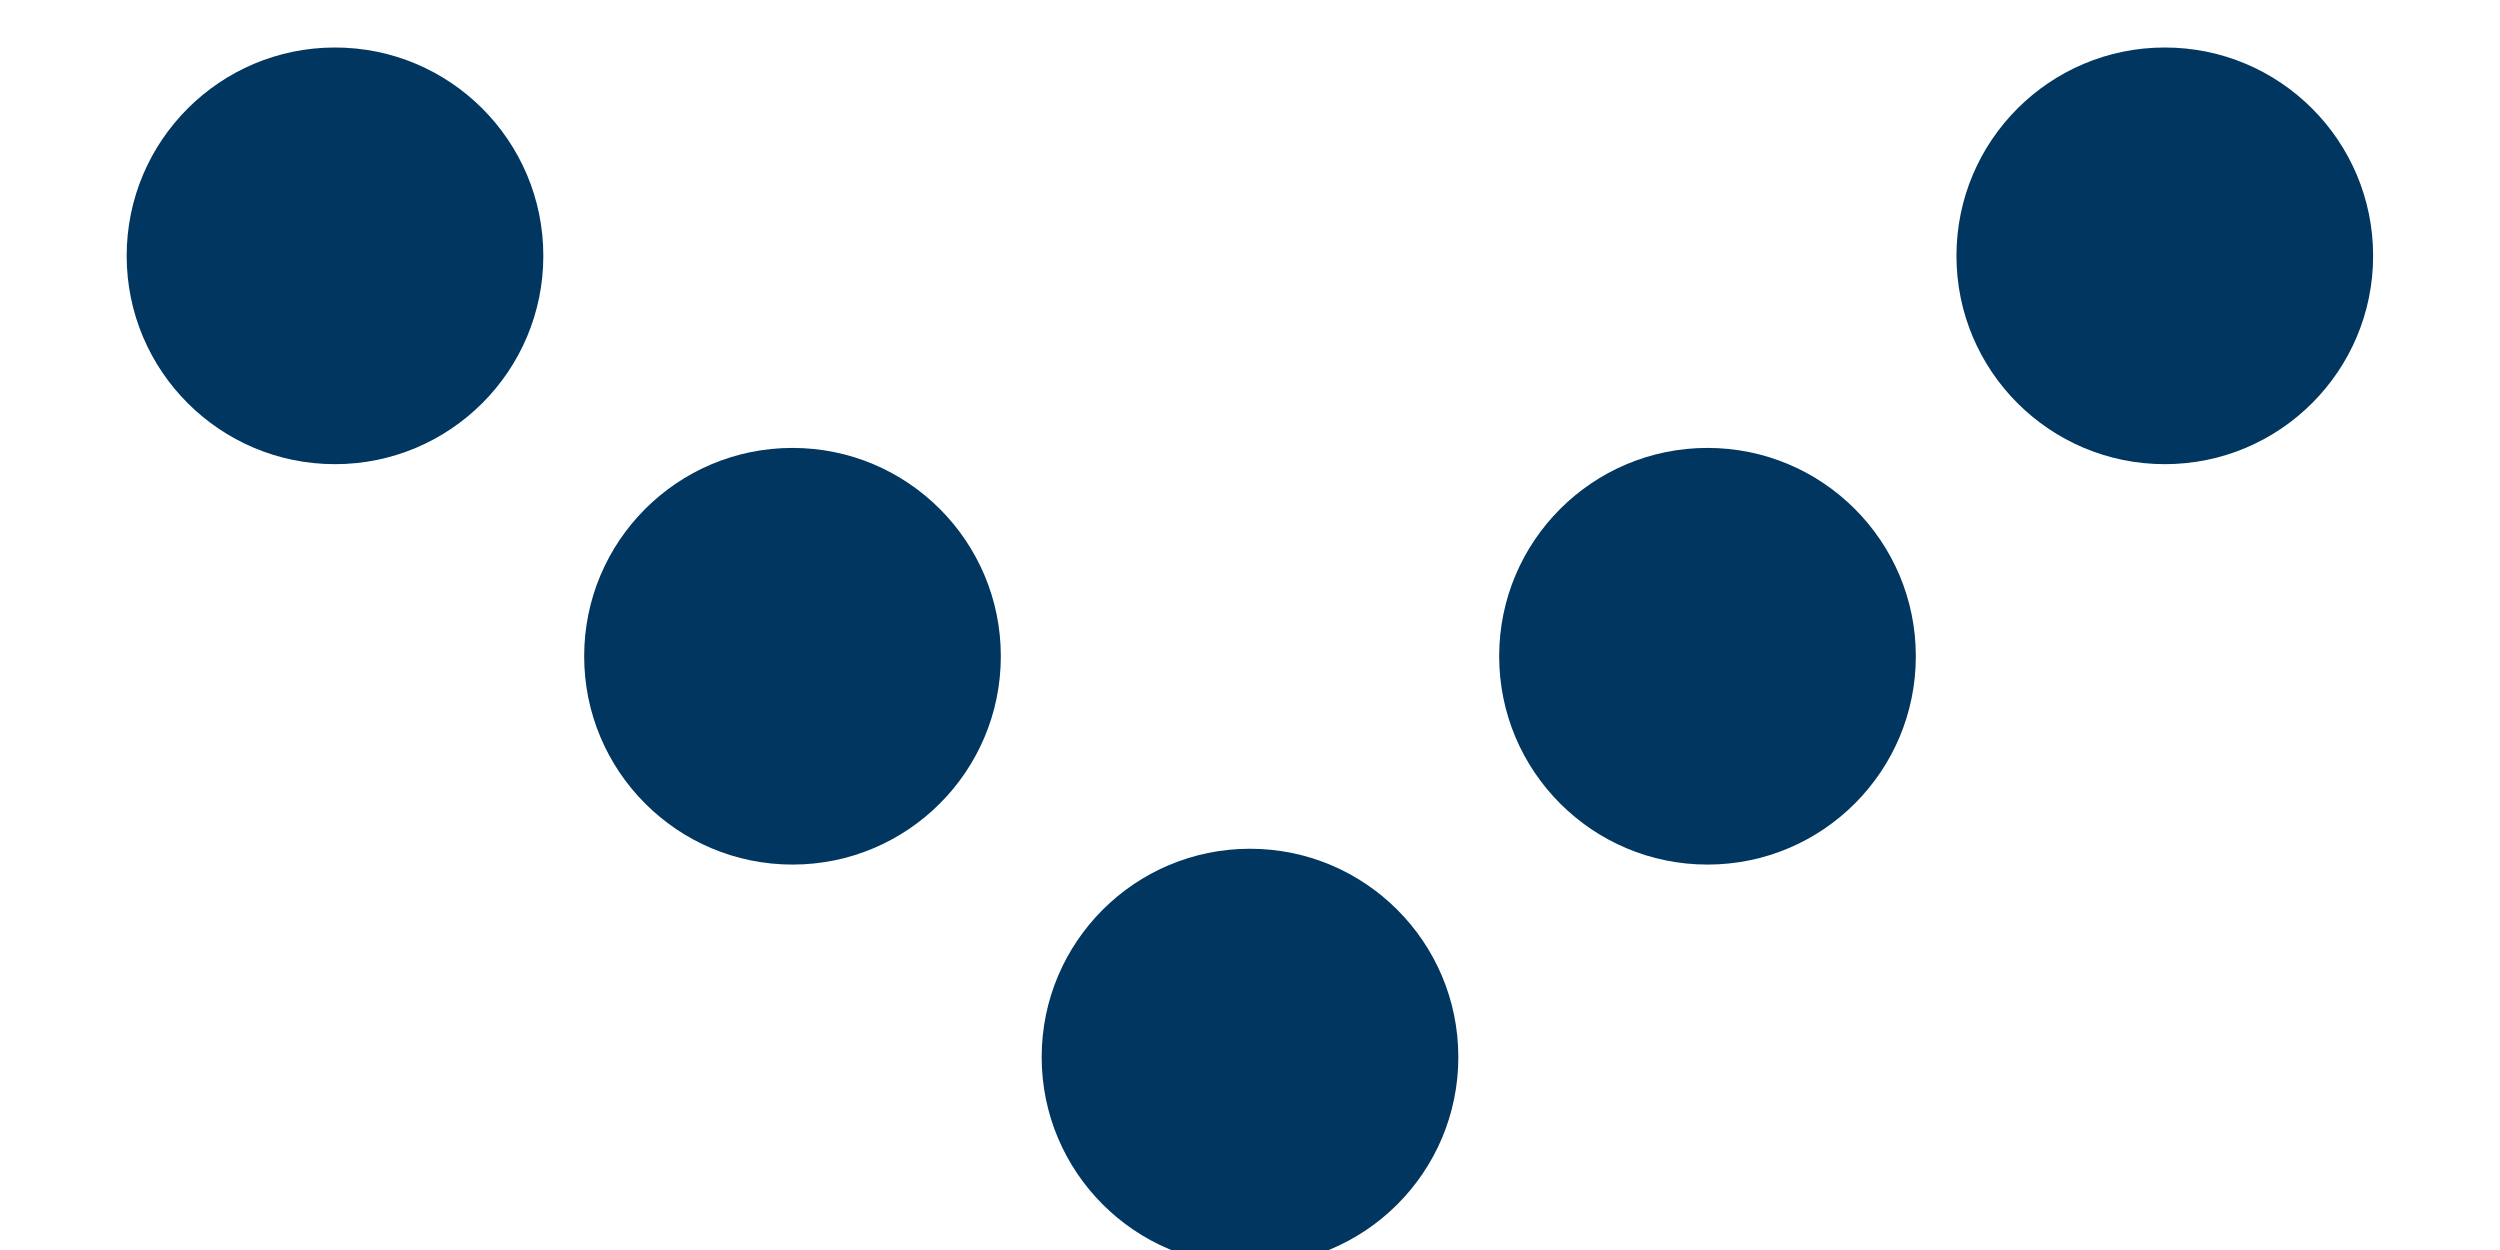 <svg xmlns="http://www.w3.org/2000/svg" width="12" height="6" viewBox="0 0 12 6">
  <g fill="#00365F" transform="rotate(90 5.5 5.833)">
    <circle cx="4.741" cy="5.333" r="1"/>
    <circle cx="2.817" cy="7.529" r="1"/>
    <circle cx=".895" cy="9.725" r="1"/>
    <circle cx="2.817" cy="3.137" r="1"/>
    <circle cx=".895" cy=".942" r="1"/>
  </g>
</svg>
